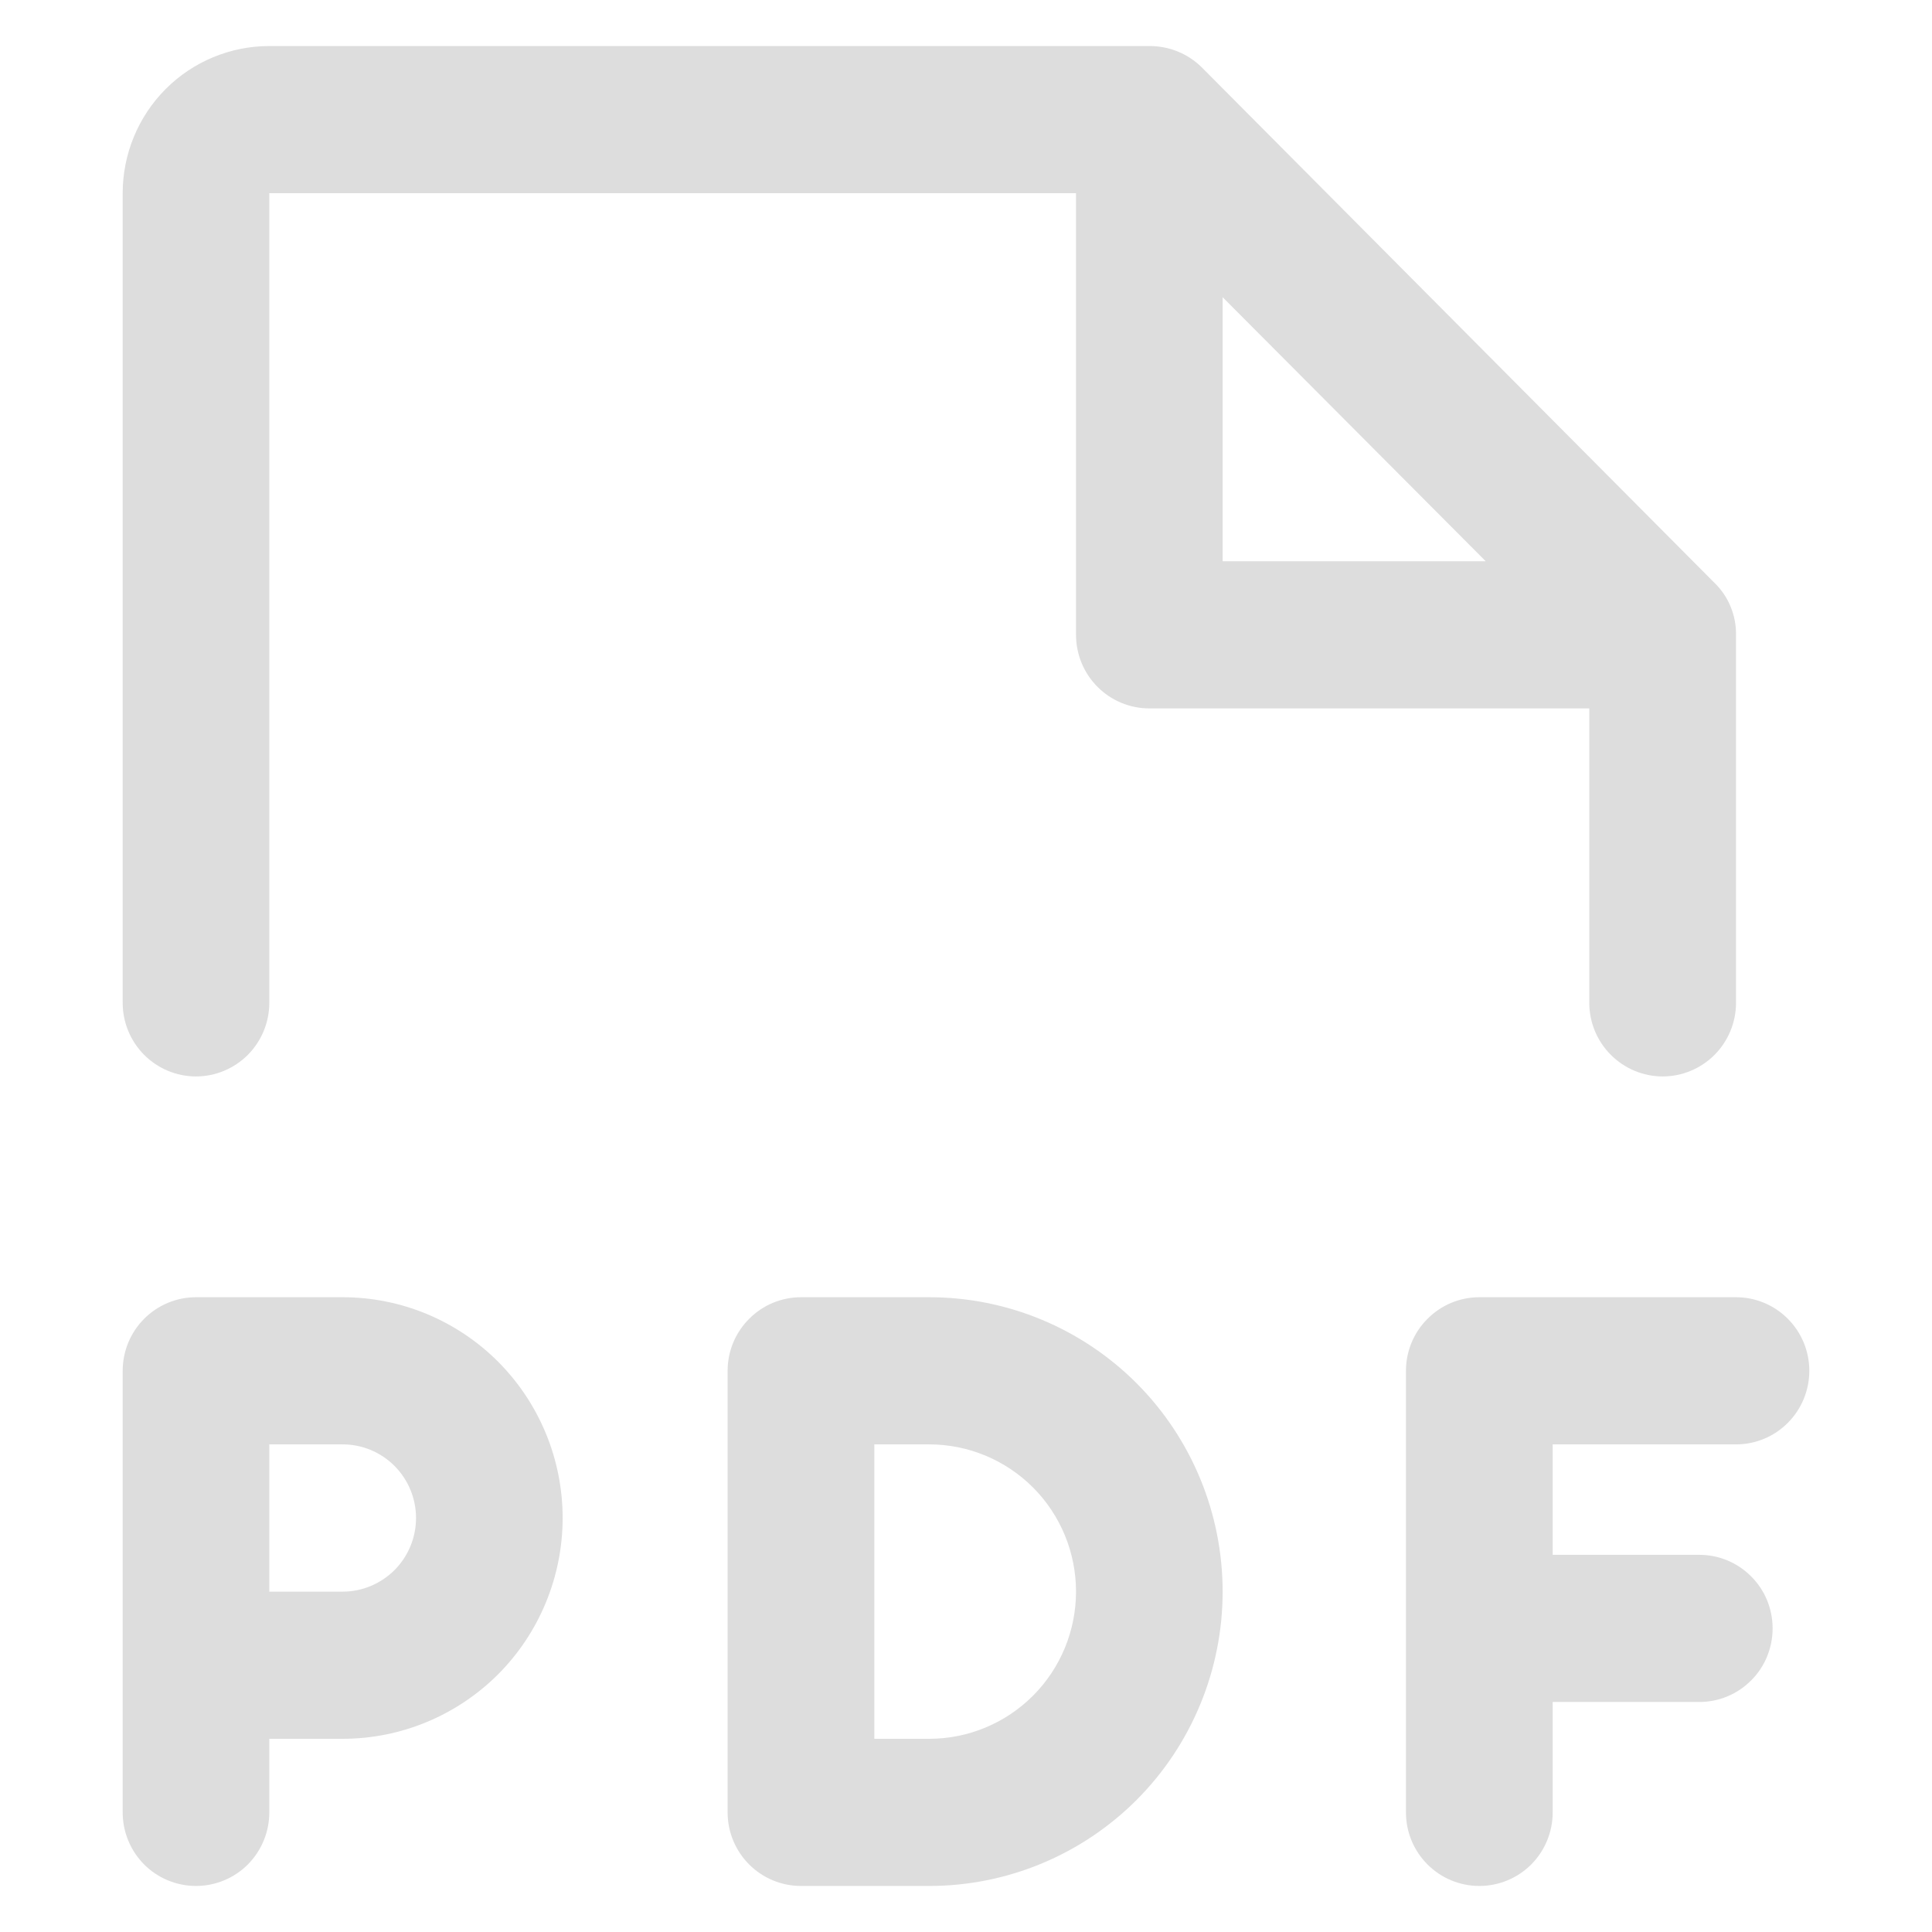 <svg width="18" height="18" viewBox="0 0 18 18" fill="none" xmlns="http://www.w3.org/2000/svg">
<g clip-path="url(#clip0_4451_7217)">
<path d="M1.826 10.029C2.007 10.029 2.181 9.956 2.309 9.828C2.437 9.699 2.509 9.525 2.509 9.343V1.8H10.025V5.914C10.025 6.096 10.097 6.271 10.225 6.399C10.353 6.528 10.527 6.6 10.708 6.6H14.807V9.343C14.807 9.525 14.879 9.699 15.008 9.828C15.136 9.956 15.309 10.029 15.491 10.029C15.672 10.029 15.846 9.956 15.974 9.828C16.102 9.699 16.174 9.525 16.174 9.343V5.914C16.175 5.823 16.158 5.733 16.122 5.648C16.087 5.564 16.035 5.489 15.969 5.426L11.195 0.626C11.065 0.498 10.89 0.428 10.708 0.429H2.509C2.147 0.429 1.799 0.573 1.543 0.83C1.287 1.087 1.143 1.436 1.143 1.8V9.343C1.143 9.525 1.215 9.699 1.343 9.828C1.471 9.956 1.645 10.029 1.826 10.029ZM11.391 2.769L13.842 5.229H11.391V2.769ZM3.193 12.086H1.826C1.645 12.086 1.471 12.158 1.343 12.287C1.215 12.415 1.143 12.59 1.143 12.771V16.886C1.143 17.068 1.215 17.242 1.343 17.371C1.471 17.499 1.645 17.571 1.826 17.571C2.007 17.571 2.181 17.499 2.309 17.371C2.437 17.242 2.509 17.068 2.509 16.886V16.2H3.193C3.736 16.2 4.257 15.983 4.642 15.598C5.026 15.212 5.242 14.688 5.242 14.143C5.242 13.597 5.026 13.074 4.642 12.688C4.257 12.302 3.736 12.086 3.193 12.086ZM3.193 14.829H2.509V13.457H3.193C3.374 13.457 3.547 13.529 3.676 13.658C3.804 13.787 3.876 13.961 3.876 14.143C3.876 14.325 3.804 14.499 3.676 14.628C3.547 14.756 3.374 14.829 3.193 14.829ZM14.466 13.457V14.486H15.832C16.014 14.486 16.187 14.558 16.315 14.687C16.444 14.815 16.515 14.99 16.515 15.171C16.515 15.353 16.444 15.528 16.315 15.656C16.187 15.785 16.014 15.857 15.832 15.857H14.466V16.886C14.466 17.068 14.394 17.242 14.266 17.371C14.138 17.499 13.964 17.571 13.783 17.571C13.601 17.571 13.428 17.499 13.3 17.371C13.171 17.242 13.099 17.068 13.099 16.886V12.771C13.099 12.59 13.171 12.415 13.3 12.287C13.428 12.158 13.601 12.086 13.783 12.086H16.174C16.355 12.086 16.529 12.158 16.657 12.287C16.785 12.415 16.857 12.59 16.857 12.771C16.857 12.953 16.785 13.128 16.657 13.256C16.529 13.385 16.355 13.457 16.174 13.457H14.466ZM8.658 12.086H7.463C7.281 12.086 7.108 12.158 6.98 12.287C6.851 12.415 6.779 12.59 6.779 12.771V16.886C6.779 17.068 6.851 17.242 6.98 17.371C7.108 17.499 7.281 17.571 7.463 17.571H8.658C9.383 17.571 10.078 17.282 10.591 16.768C11.103 16.254 11.391 15.556 11.391 14.829C11.391 14.101 11.103 13.403 10.591 12.889C10.078 12.375 9.383 12.086 8.658 12.086ZM8.658 16.2H8.146V13.457H8.658C9.021 13.457 9.368 13.602 9.625 13.859C9.881 14.116 10.025 14.465 10.025 14.829C10.025 15.192 9.881 15.541 9.625 15.798C9.368 16.055 9.021 16.2 8.658 16.2Z" fill="#DDDDDD"/>
</g>
<defs>
<clipPath id="clip0_4451_7217">
<rect width="17.143" height="17.143" fill="white" transform="translate(0.429 0.429)"/>
</clipPath>
</defs>
</svg>
